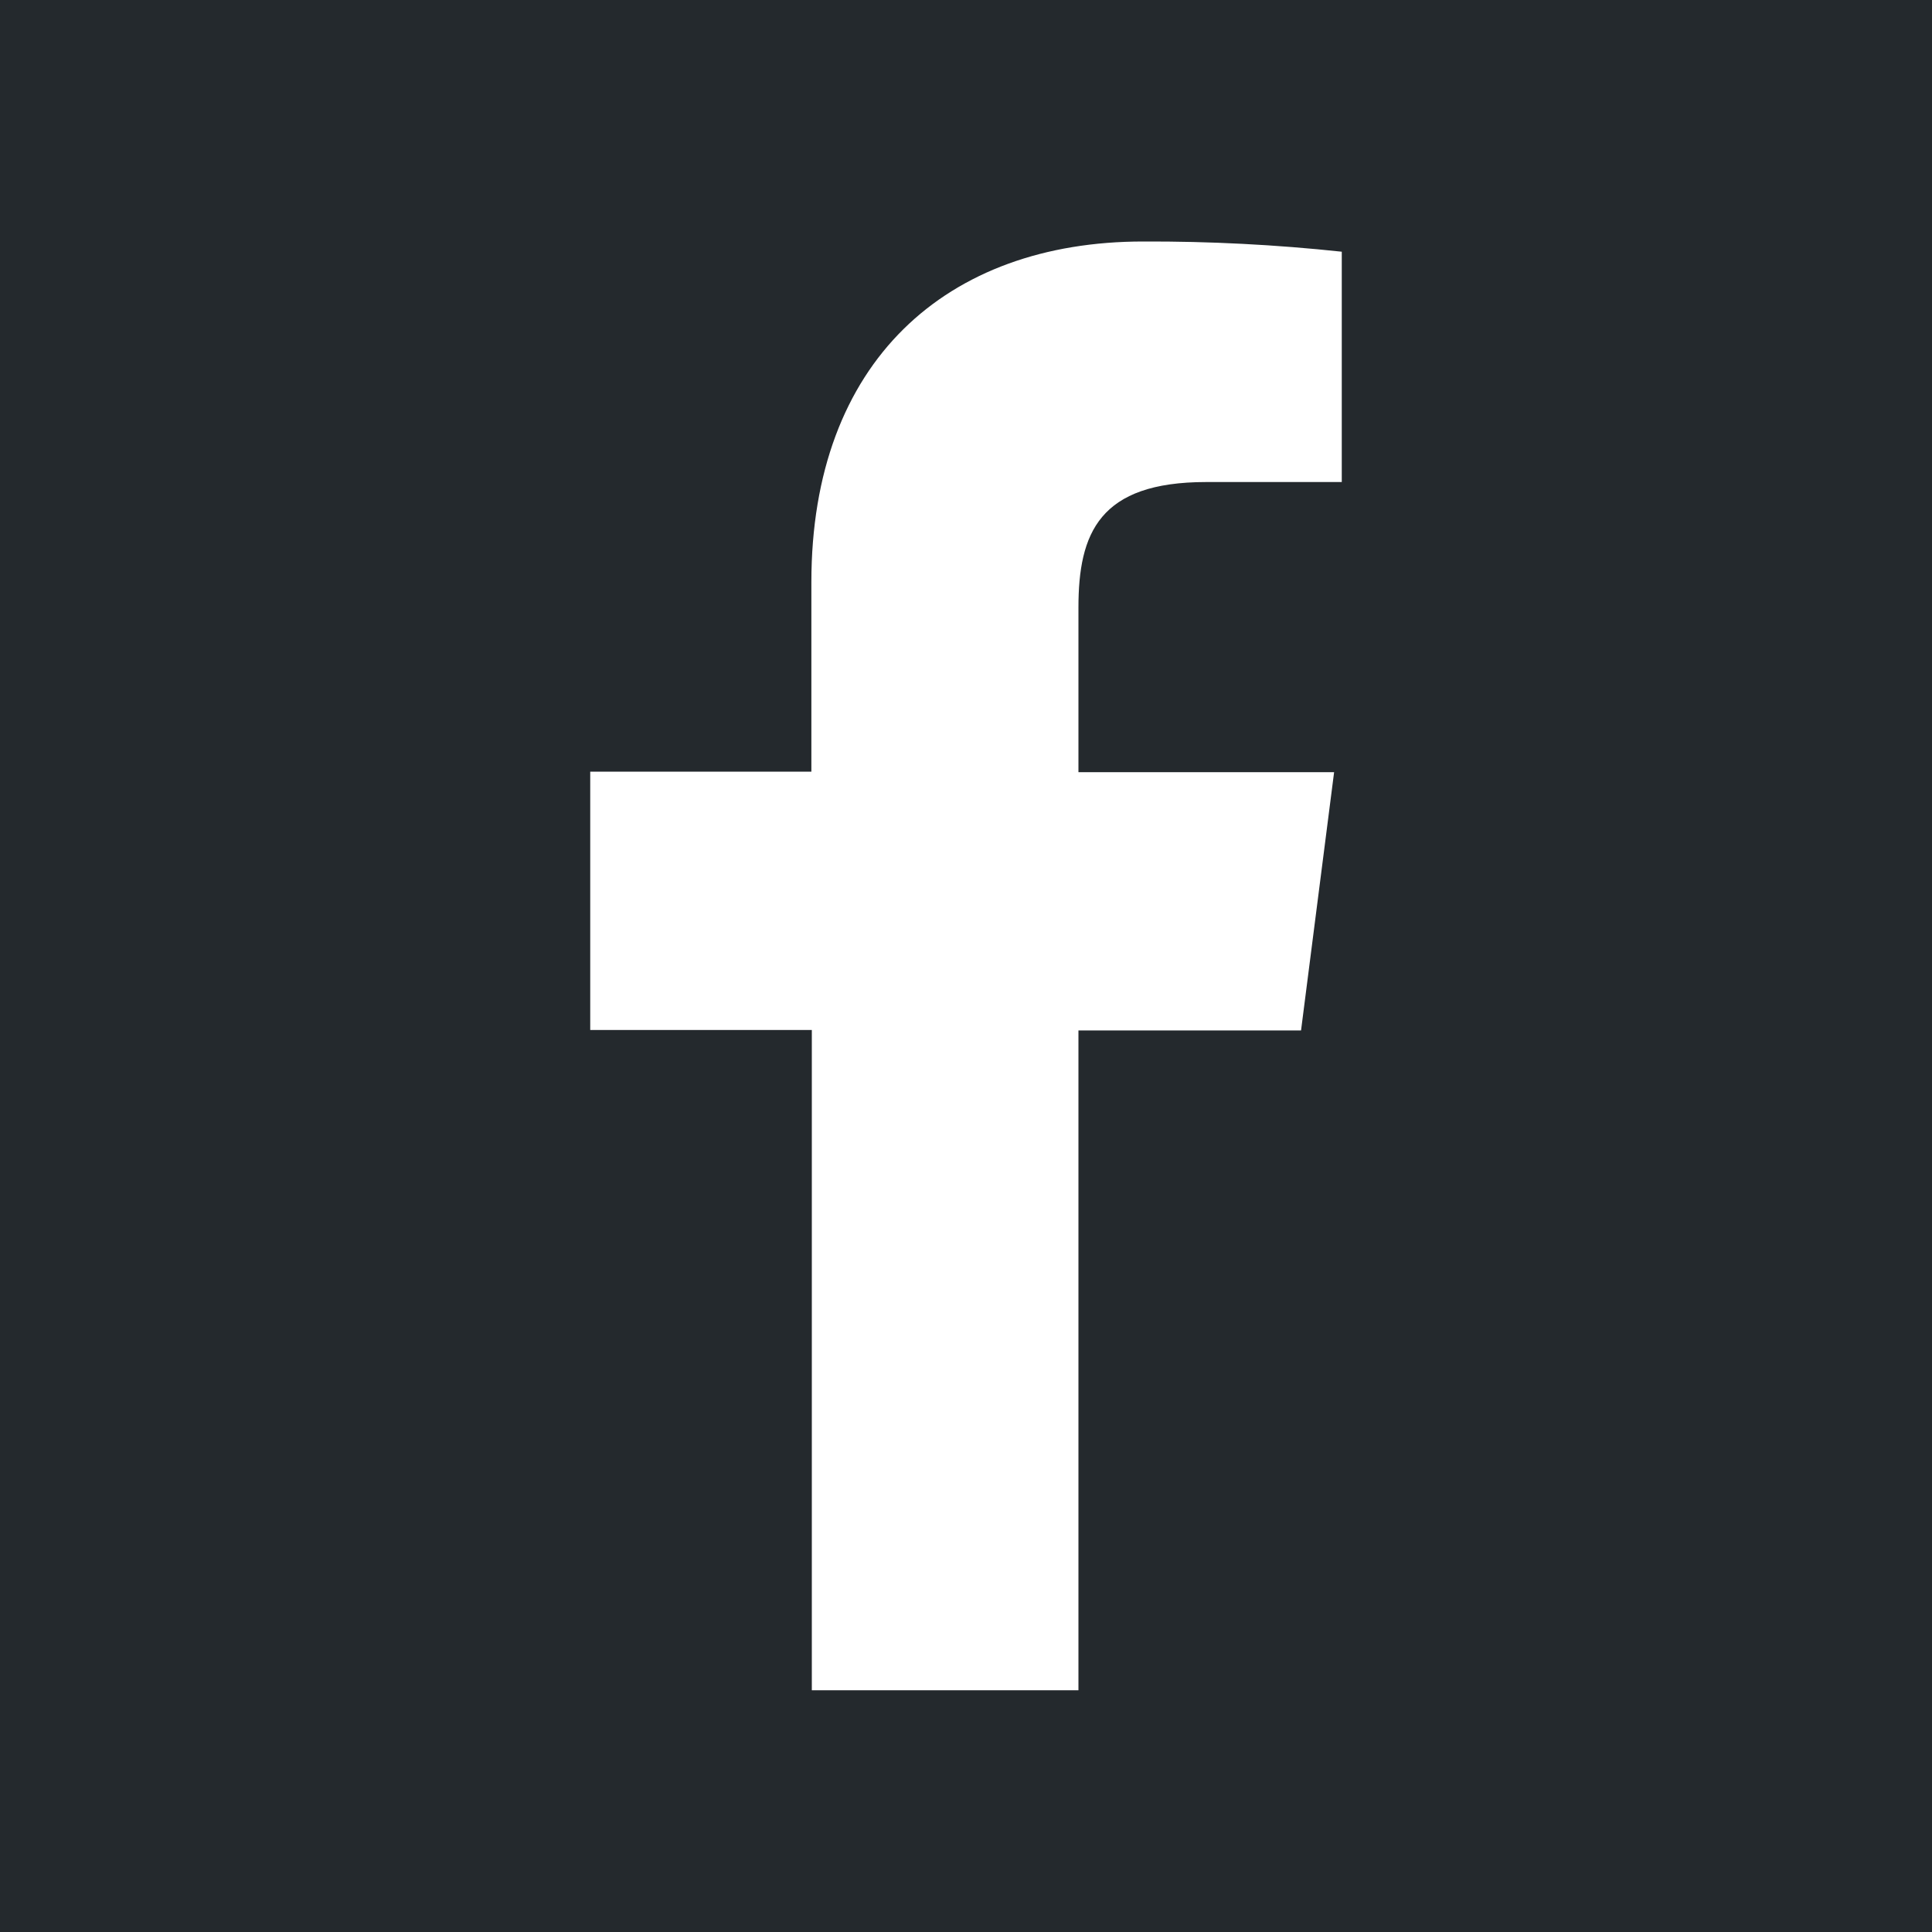 <svg width="60" height="60" viewBox="0 0 60 60" fill="none" xmlns="http://www.w3.org/2000/svg">
<rect width="60" height="60" fill="#24292D"/>
<path d="M33.492 52.492V32.002H40.405L41.432 23.98H33.492V18.87C33.492 16.555 34.138 14.97 37.46 14.97H41.67V7.817C39.622 7.598 37.563 7.492 35.502 7.5C29.392 7.5 25.198 11.23 25.198 18.078V23.965H18.33V31.988H25.212V52.492H33.492Z" fill="white"/>
</svg>
